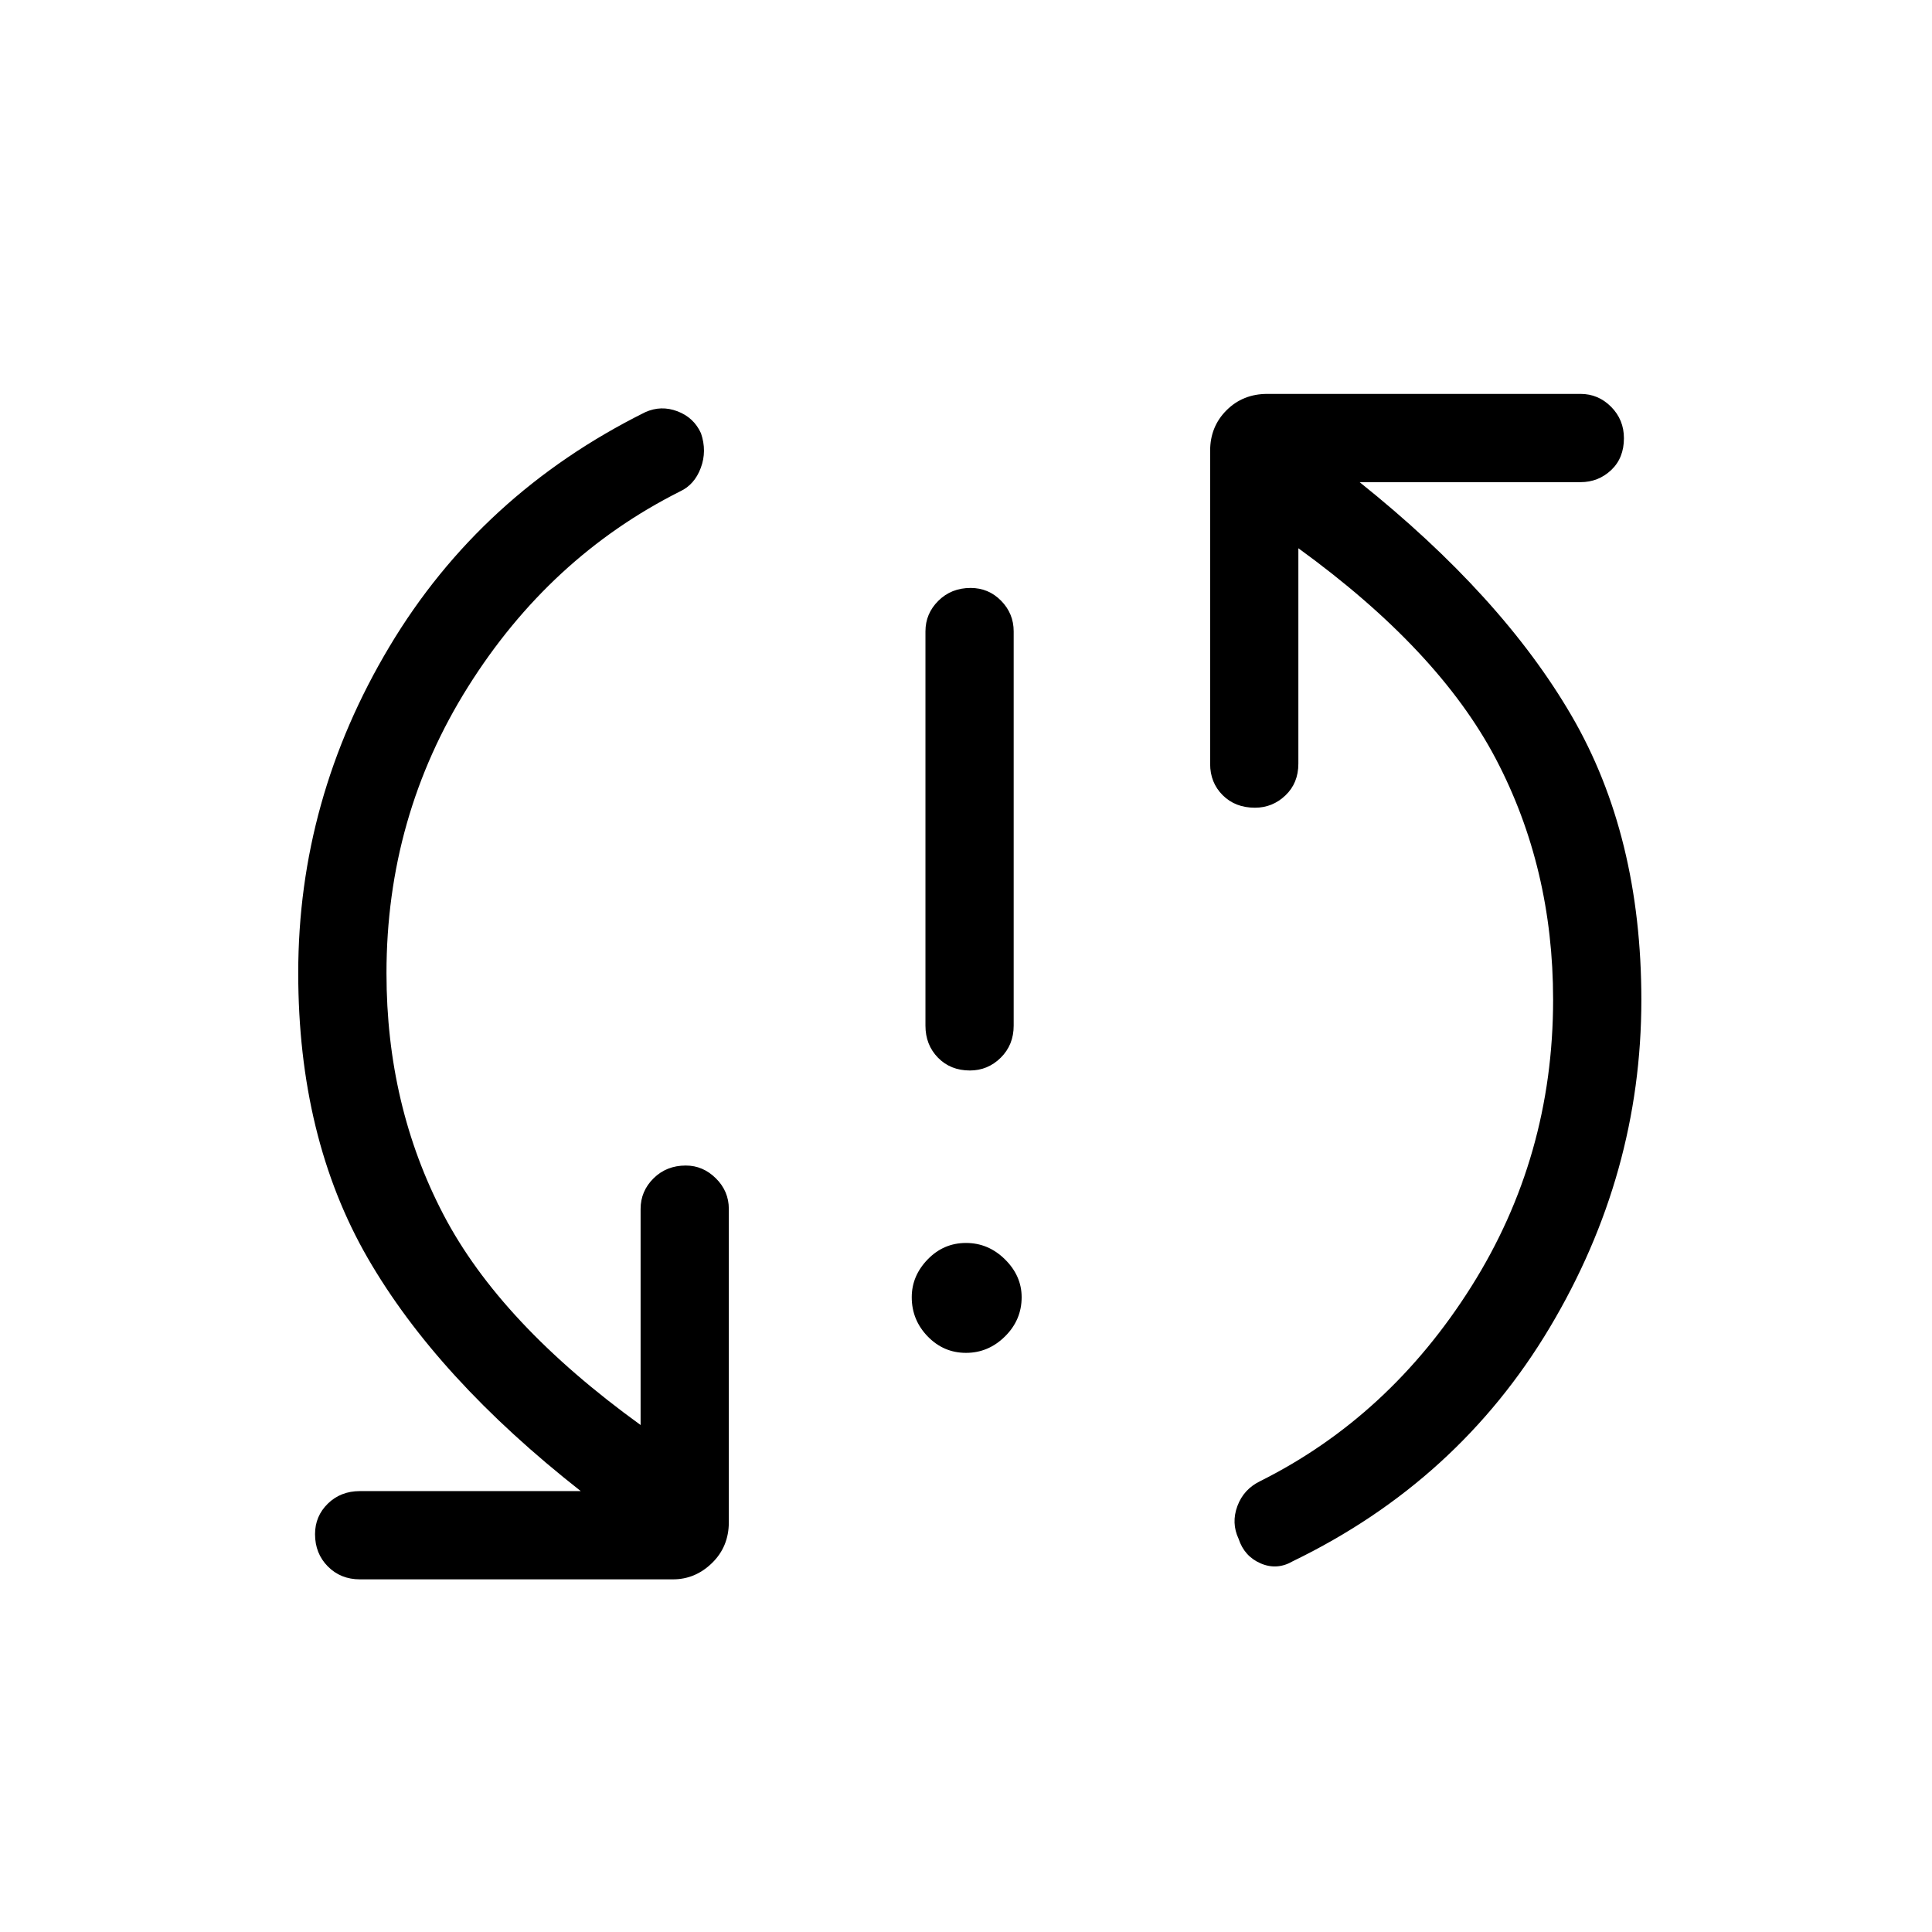 <svg xmlns="http://www.w3.org/2000/svg" height="48" viewBox="0 -960 960 960" width="48"><path d="M480-287.77q-11.12 0-19.04-8.17-7.92-8.18-7.92-19.48 0-10.62 7.92-18.79t19.04-8.17q11.12 0 19.38 8.17 8.27 8.17 8.27 18.79 0 11.3-8.27 19.48-8.26 8.17-19.38 8.17Zm1.93-140.31q-9.62 0-15.85-6.36-6.23-6.37-6.23-15.91v-195.92q0-8.85 6.42-15.21 6.42-6.37 16.03-6.37 8.93 0 15.16 6.37 6.23 6.36 6.23 15.21v195.92q0 9.54-6.42 15.91-6.42 6.36-15.34 6.36Zm-289.89-48.34q0 65.73 28.29 119.92t97.98 104.58v-107.35q0-8.85 6.42-15.21 6.42-6.37 16.04-6.37 8.54 0 14.96 6.37 6.42 6.36 6.42 15.21v155.62q0 12.15-8.32 20.28-8.33 8.14-19.41 8.14H178.81q-9.54 0-15.91-6.42-6.36-6.42-6.36-16.04 0-8.93 6.36-15.16 6.37-6.23 15.91-6.23h109.77q-71.43-56.07-105.91-115.88-34.48-59.81-34.48-141.6 0-86.32 45.33-162.15 45.33-75.83 127.1-116.48 7.88-3.54 16.02-.44 8.13 3.09 11.67 10.9 3.04 8.88-.1 17.24-3.13 8.36-10.32 11.68-64.81 32.58-105.33 97.09-40.52 64.52-40.52 142.3Zm579.69 13.15q0-65.43-28.44-119.61-28.44-54.18-98.14-104.7v107.04q0 9.65-6.42 15.77-6.42 6.12-15.15 6.12-9.81 0-16.04-6.23-6.23-6.22-6.23-15.54v-155.62q0-11.96 8.13-20.09 8.14-8.14 20.29-8.14h155.62q8.84 0 15.21 6.42 6.36 6.42 6.36 15.6 0 9.87-6.36 15.85-6.37 5.98-15.21 5.98H675.58q70.73 56.57 105.36 116.13 34.64 59.56 34.64 141.16 0 86.51-45.53 162.8-45.53 76.28-127.59 116.06-7.88 4.62-16.02 1.12-8.13-3.5-10.98-12.2-3.73-7.9-.6-16.32 3.14-8.43 11.41-12.4 64.11-32.08 104.79-96.6 40.67-64.52 40.67-142.6Z"/></svg>